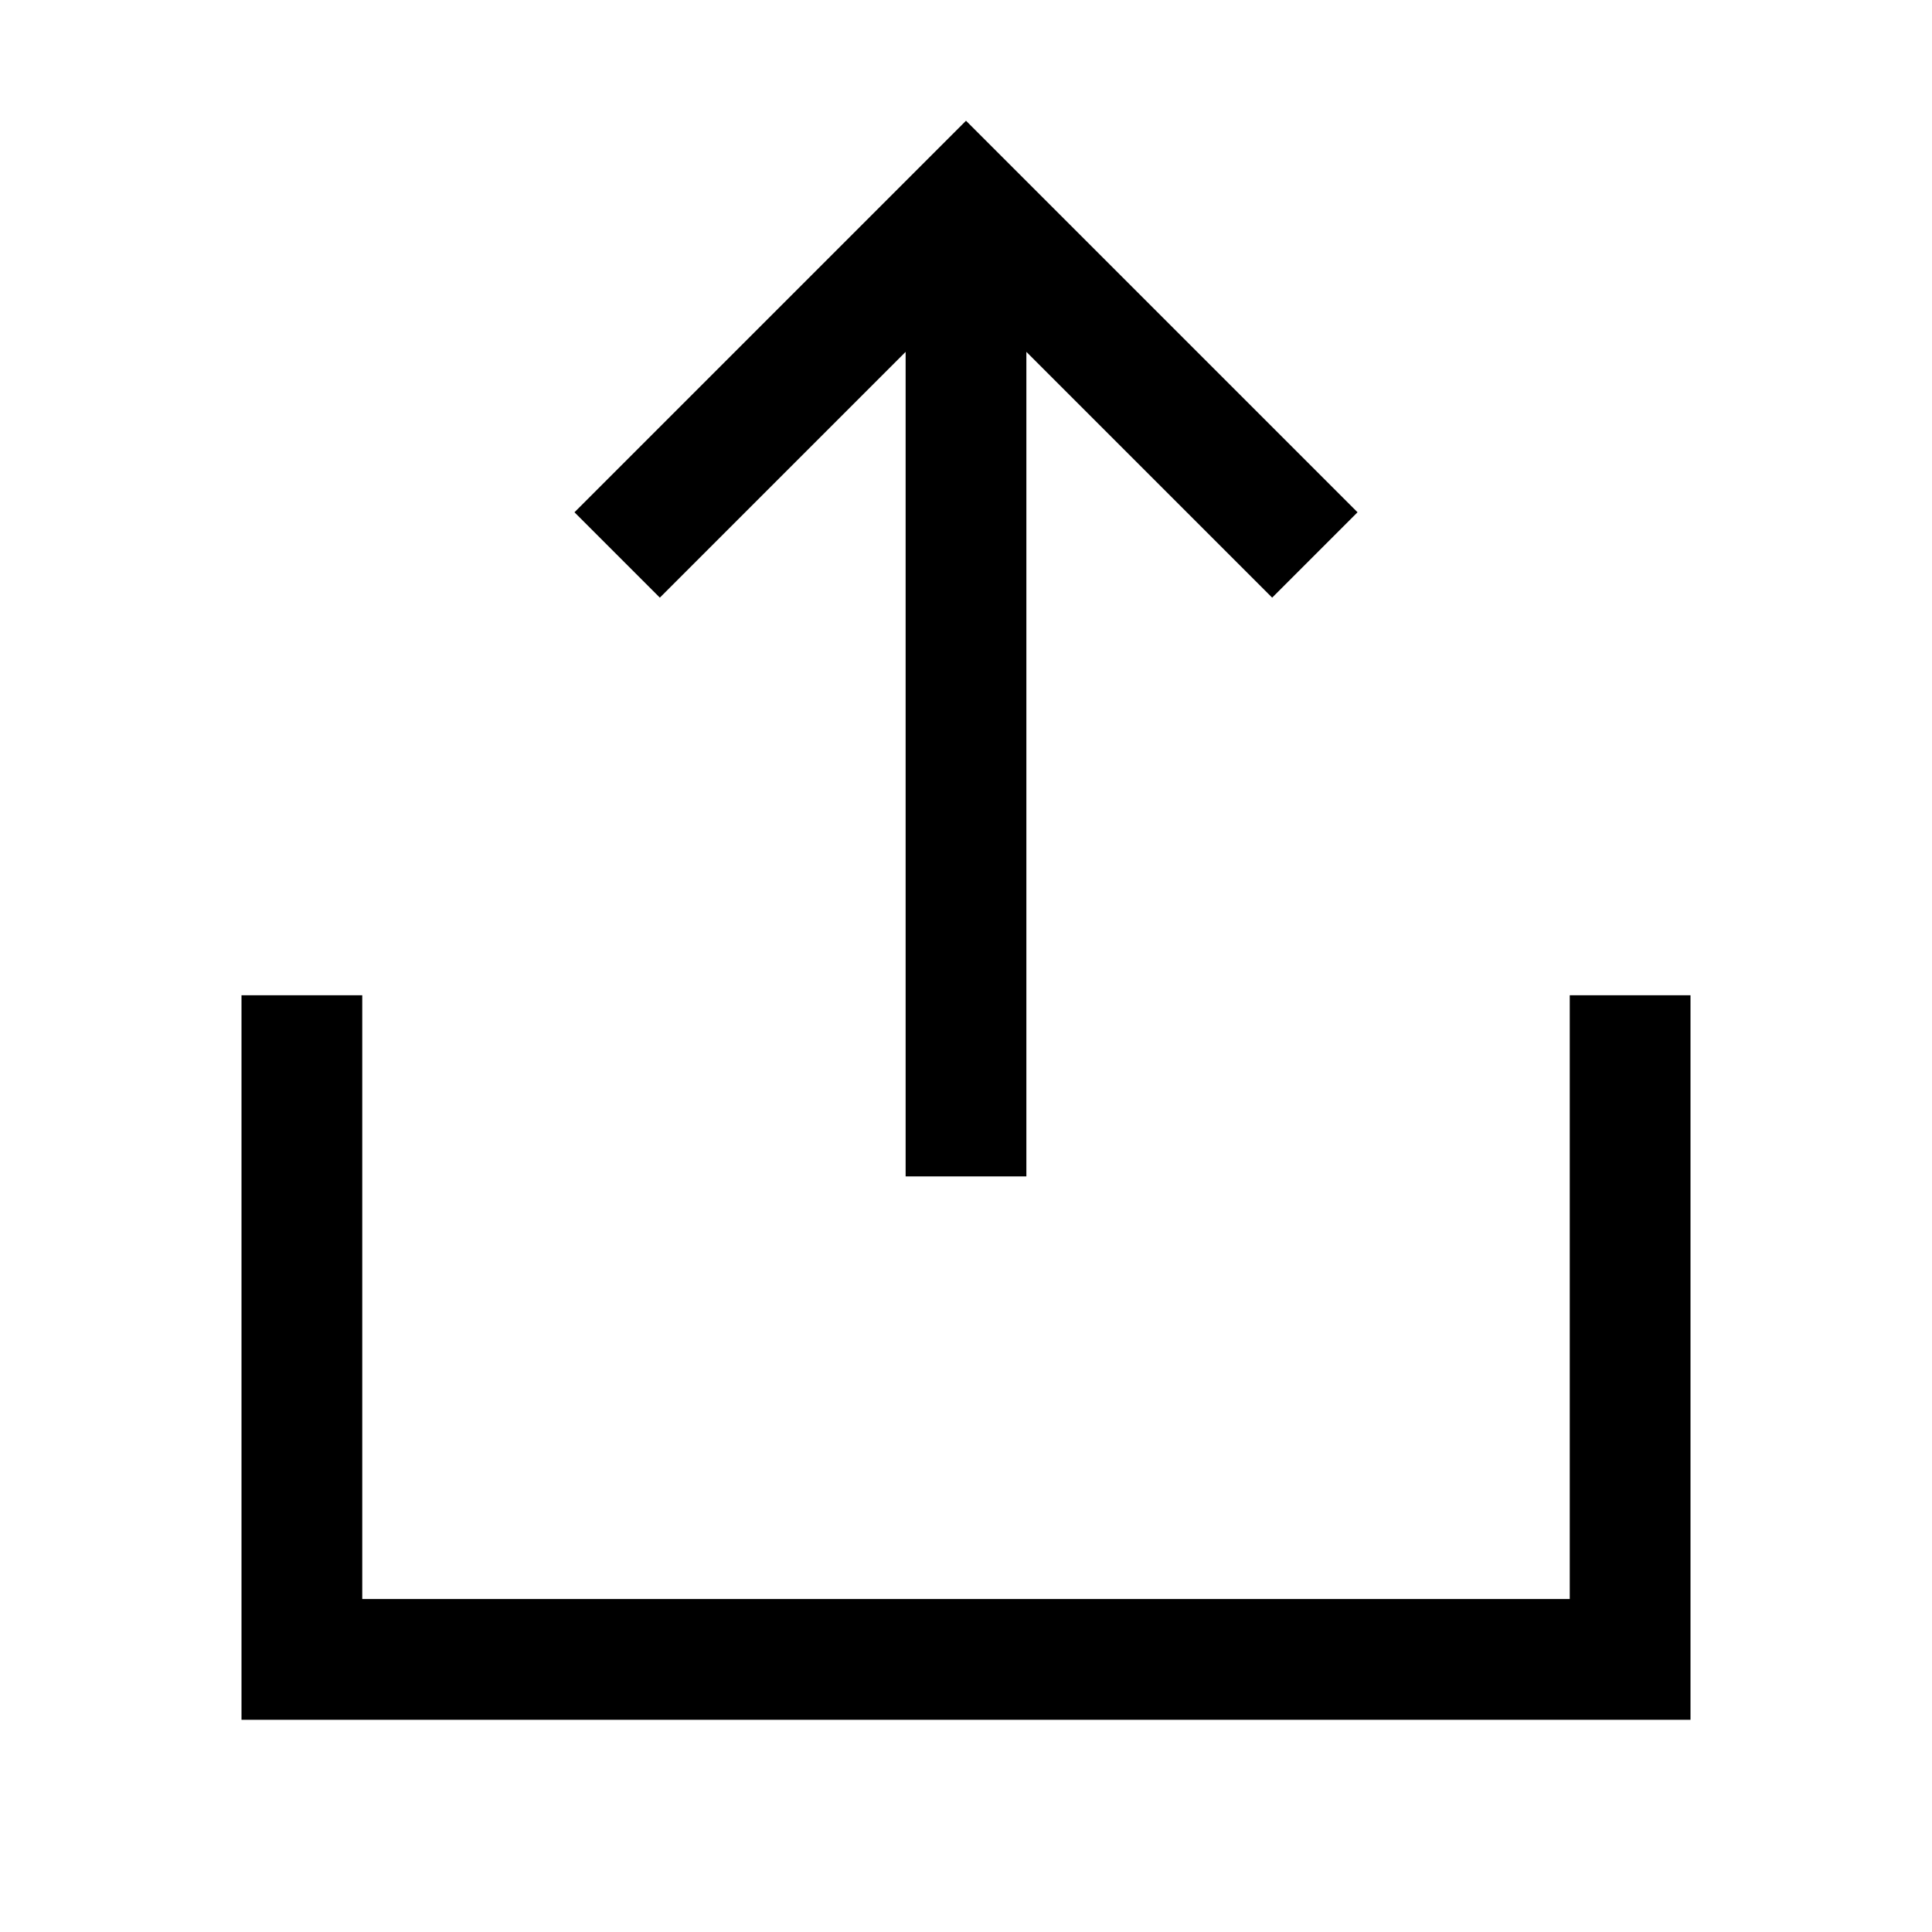<?xml version="1.0" encoding="UTF-8"?>
<svg width="32px" height="32px" viewBox="0 0 32 32" version="1.1" xmlns="http://www.w3.org/2000/svg" xmlns:xlink="http://www.w3.org/1999/xlink">
    <!-- Generator: Sketch 64 (93537) - https://sketch.com -->
    <title>icons/in-out/out-up</title>
    <desc>Created with Sketch.</desc>
    <g id="icons/in-out/out-up" stroke="none" stroke-width="1" fill="none" fill-rule="evenodd">
        <path d="M28,28.485 L4,28.485 L4,16.485 L6,16.485 L6,26.485 L26,26.485 L26,16.485 L28,16.485 L28,28.485 Z M15,19.485 L15,5.828 L10.929,9.899 L9.515,8.485 L16,2 L22.485,8.485 L21.071,9.899 L17,5.828 L17,19.485 L15,19.485 Z" id="Shape" fill="#000000"></path>
    </g>
</svg>